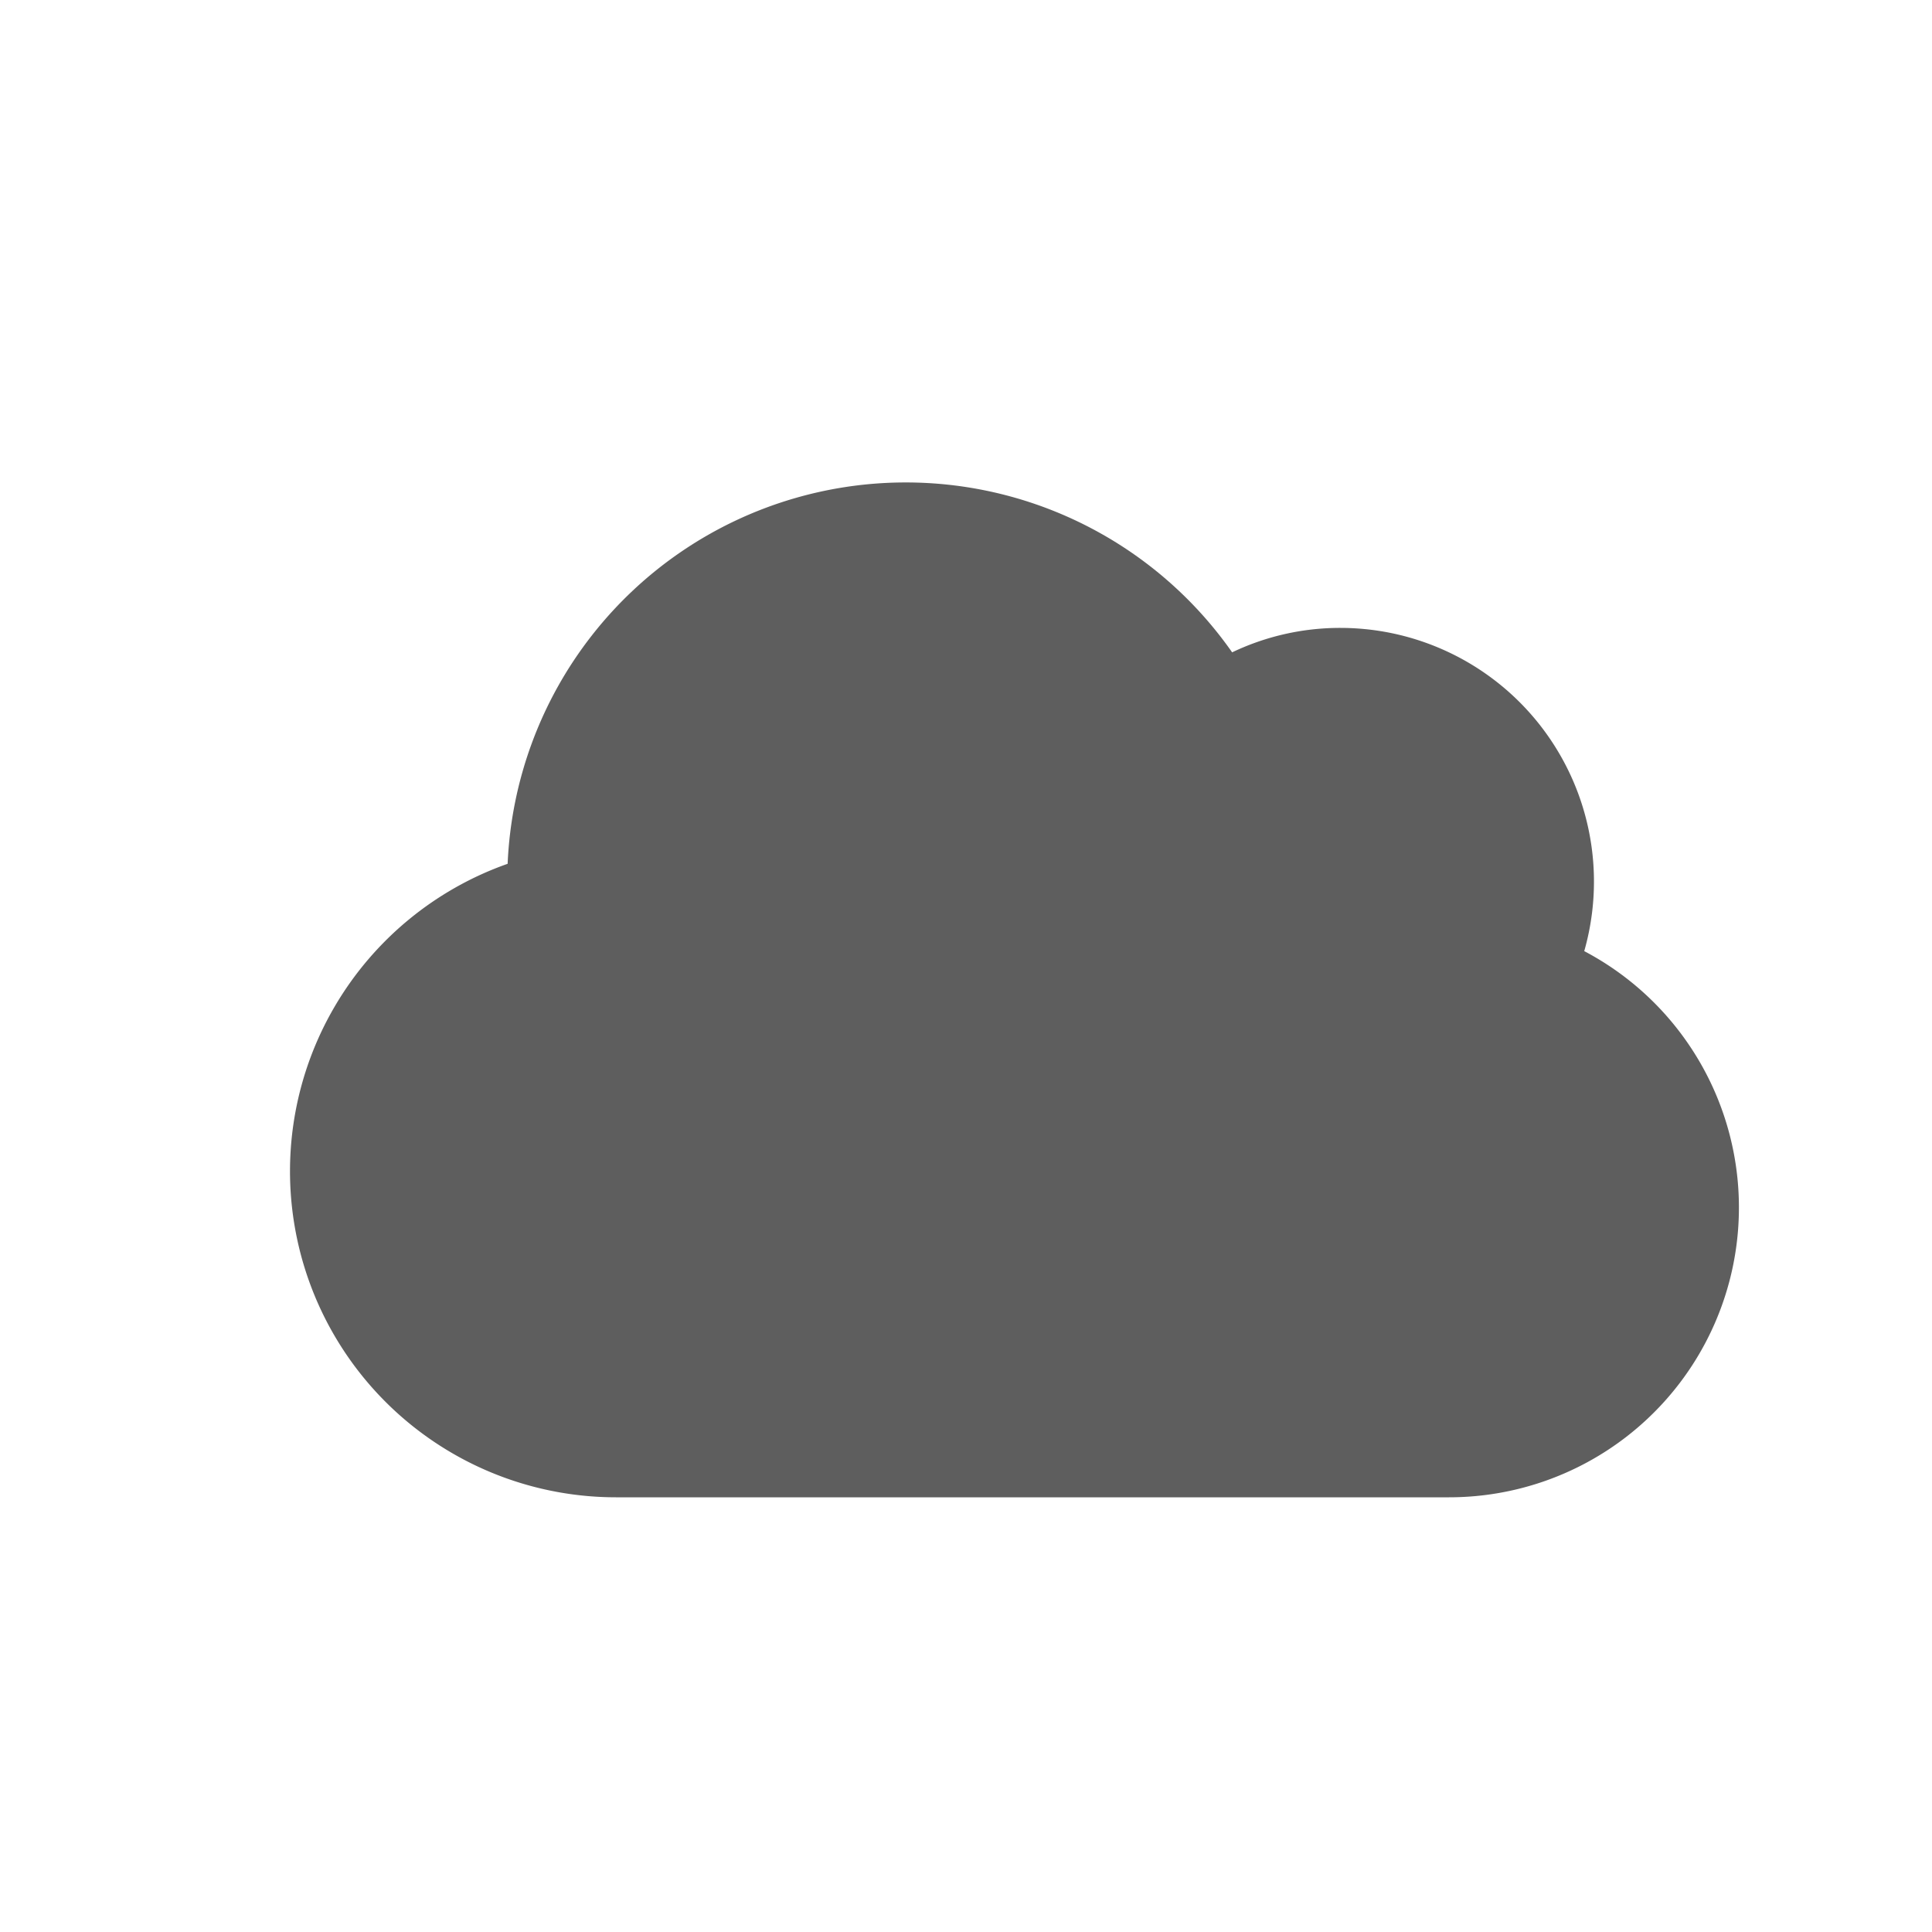 <svg id="icon-cloud" xmlns="http://www.w3.org/2000/svg" width="20" height="20" viewBox="0 0 20 20">
  <rect id="Rectangle" width="20" height="20" fill="none"/>
  <path id="Shape" d="M3.375,10.5a3.375,3.375,0,0,1-1.12-6.558,4.125,4.125,0,0,1,7.5-2.189A2.592,2.592,0,0,1,10.875,1.5,2.626,2.626,0,0,1,13.4,4.846,3,3,0,0,1,12,10.5Z" transform="translate(3 5)" fill="#5e5e5e"/>
</svg>
